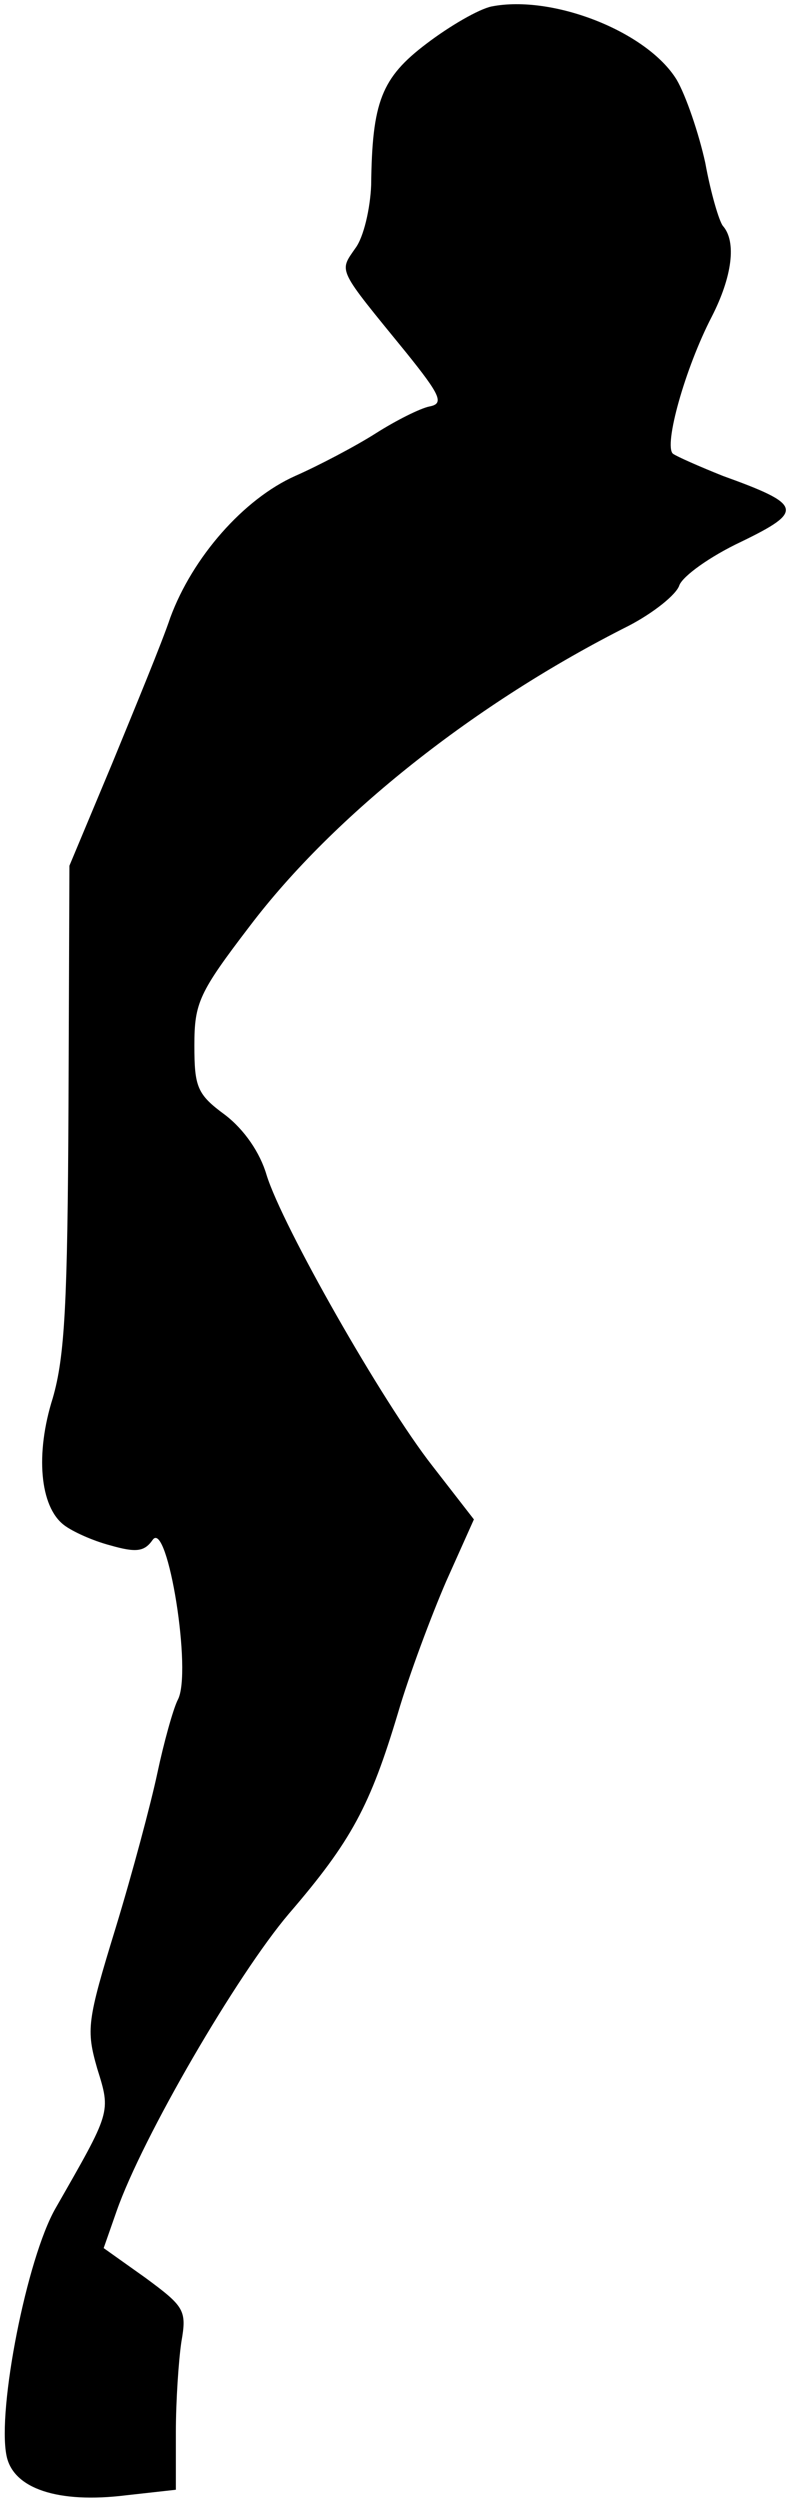 <?xml version="1.0" standalone="no"?>
<!DOCTYPE svg PUBLIC "-//W3C//DTD SVG 20010904//EN"
 "http://www.w3.org/TR/2001/REC-SVG-20010904/DTD/svg10.dtd">
<svg version="1.0" xmlns="http://www.w3.org/2000/svg"
 width="86pt" height="270pt" viewBox="0 0 86 270"
 preserveAspectRatio="xMidYMid meet">
<g transform="translate(0,270) scale(0.1,-0.1)"
fill="#000000" stroke="none">
<path fill="#000000" stroke="none" d="M531 2693 c-14 -3 -45 -21 -70 -40 -49
-37 -59 -63 -60 -153 -1 -25 -8 -56 -17 -68 -18 -26 -20 -21 55 -113 37 -46
41 -55 25 -58 -10 -2 -36 -15 -58 -29 -22 -14 -62 -35 -87 -46 -56 -25 -111
-88 -135 -153 -9 -27 -38 -97 -63 -158 l-46 -110 -1 -260 c-1 -213 -4 -270
-17 -315 -19 -60 -14 -117 12 -137 9 -7 31 -17 50 -22 28 -8 37 -7 46 6 16 22
43 -144 27 -173 -5 -10 -15 -46 -22 -79 -7 -33 -27 -108 -45 -167 -31 -101
-32 -110 -20 -152 15 -48 15 -46 -45 -151 -31 -54 -63 -217 -53 -267 7 -36 56
-52 129 -43 l54 6 0 62 c0 34 3 78 6 98 6 34 3 38 -39 69 l-45 32 14 40 c28
80 130 255 186 321 68 79 88 117 118 217 12 41 36 105 52 142 l30 67 -45 58
c-54 69 -162 259 -179 314 -7 24 -24 49 -45 65 -30 22 -33 30 -33 75 0 46 5
57 60 129 91 120 244 241 409 324 27 14 52 34 55 44 4 10 33 31 67 47 68 33
66 40 -20 71 -25 10 -50 21 -54 24 -10 9 13 92 42 148 22 43 27 81 12 98 -4 5
-13 35 -19 68 -7 32 -21 73 -31 90 -32 52 -134 92 -200 79z"/>
</g>
</svg>
